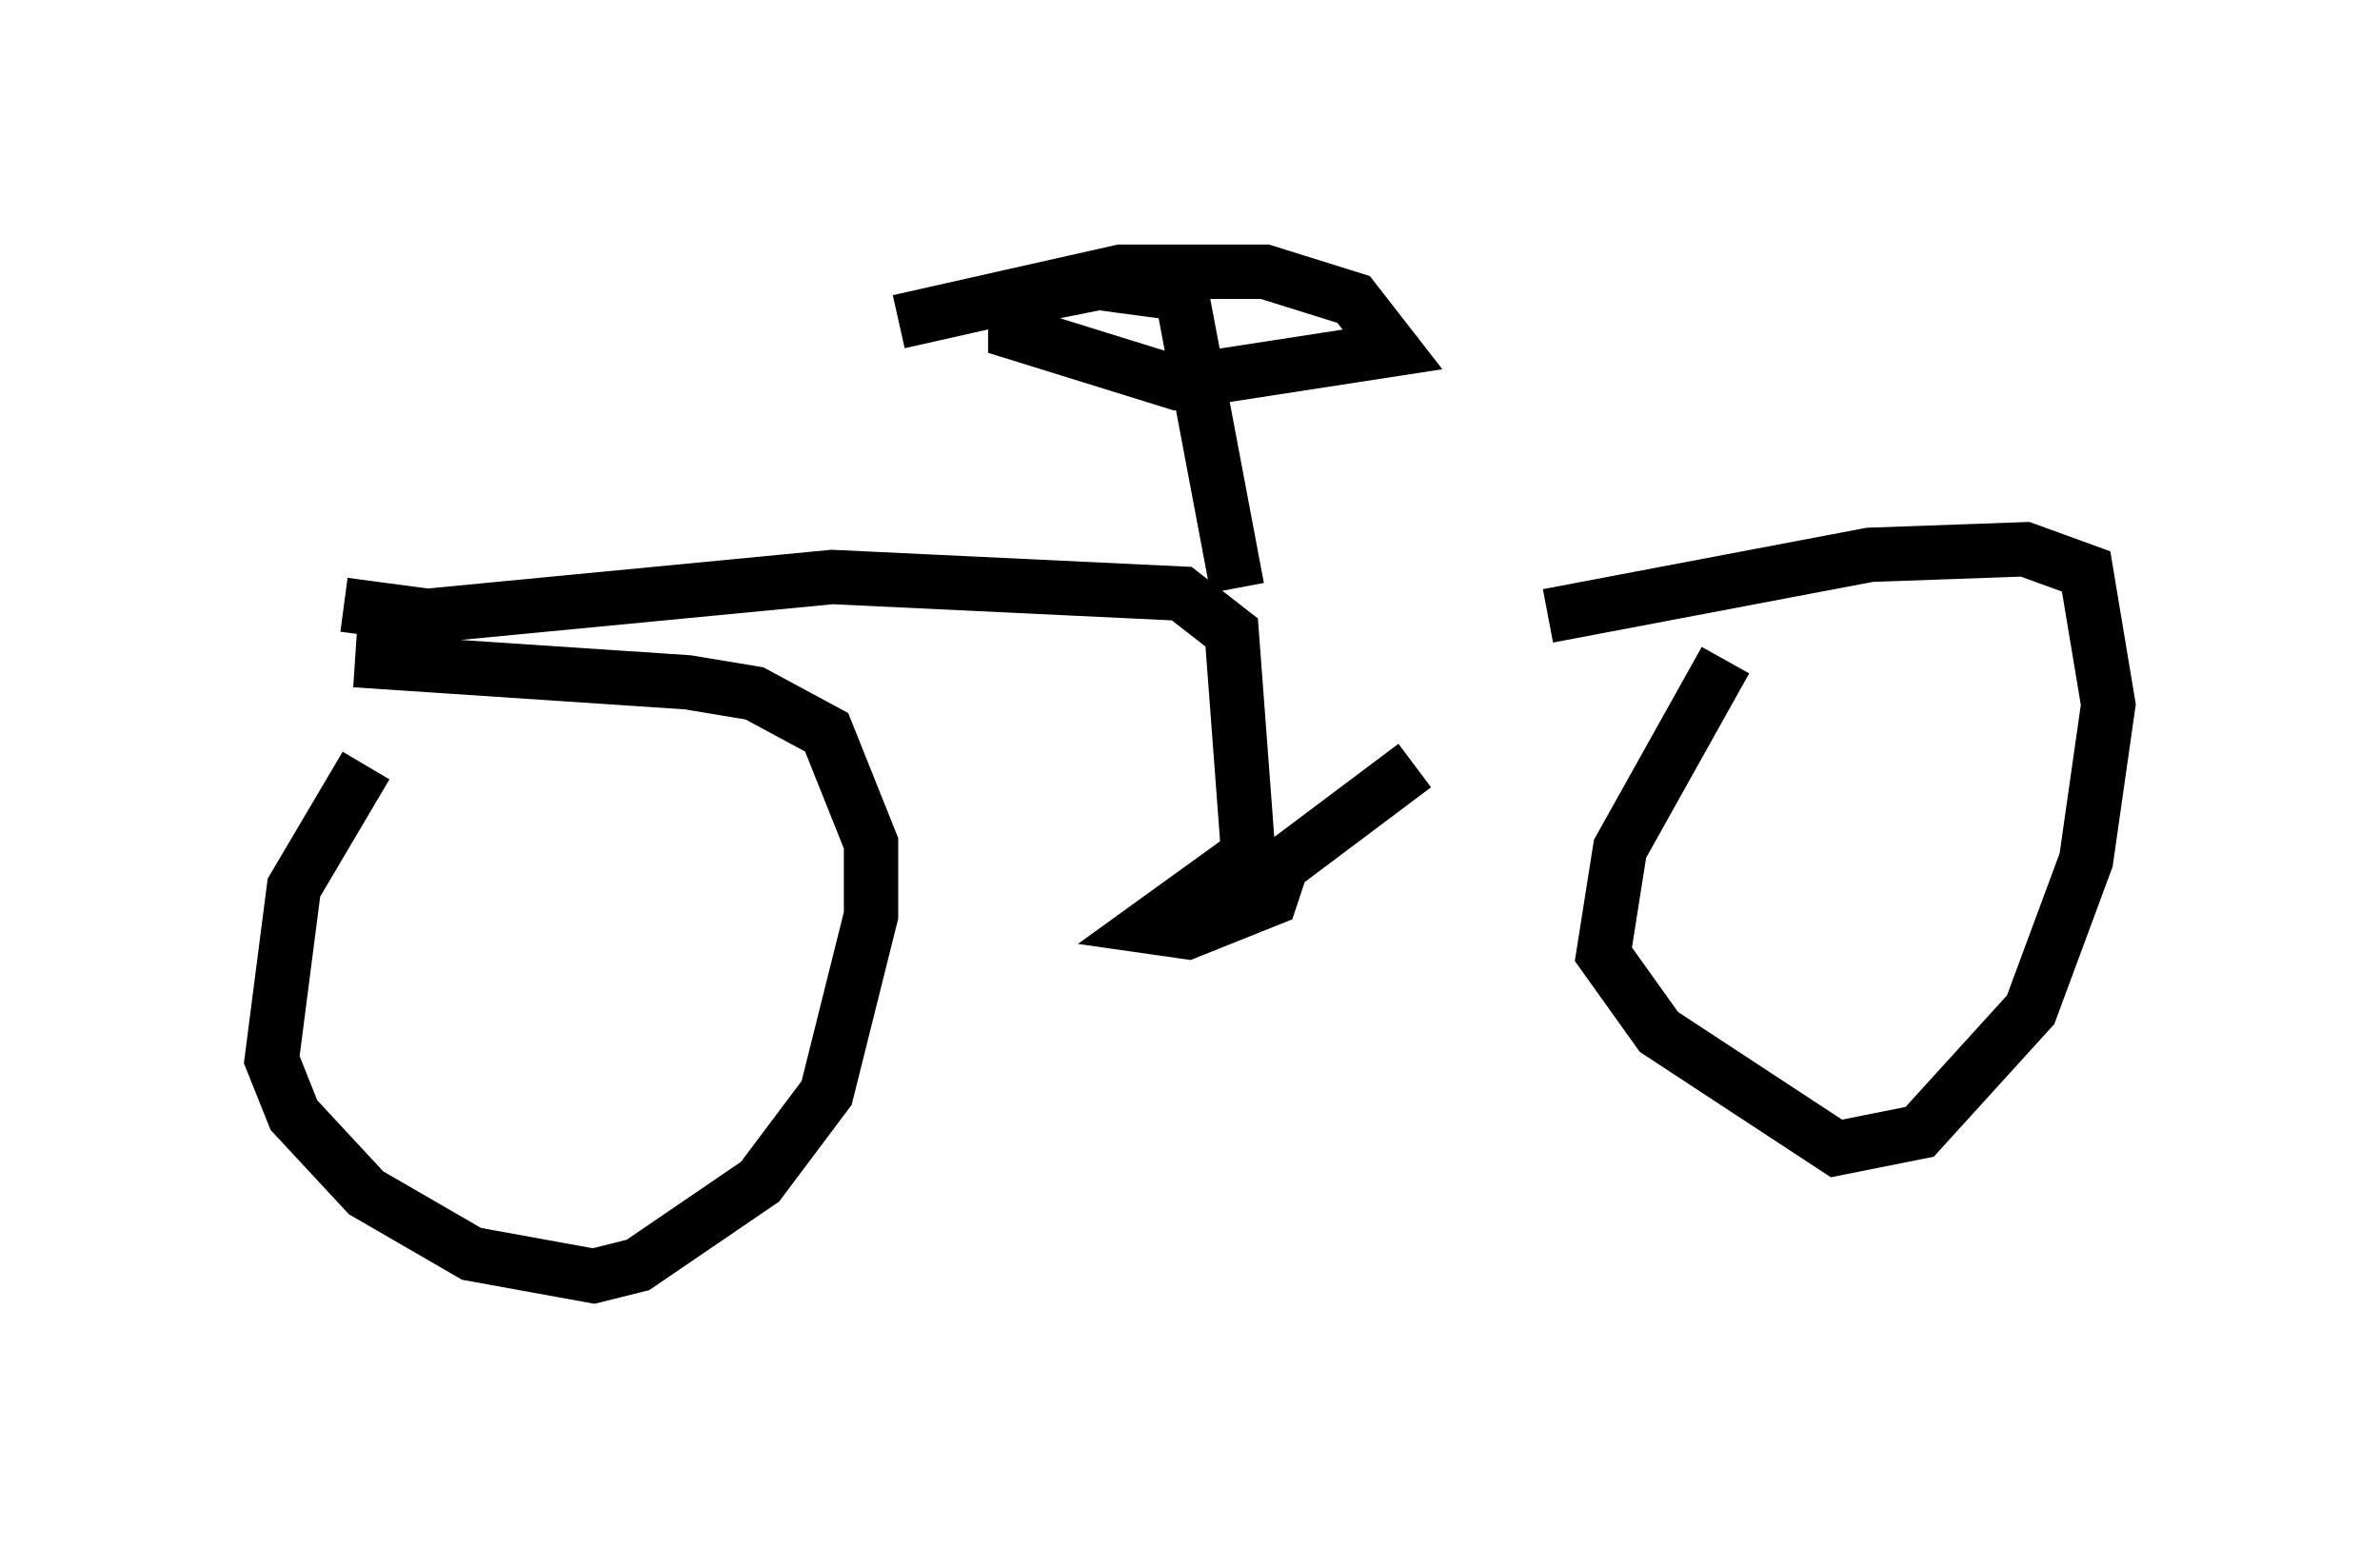 <?xml version="1.0" encoding="utf-8" ?>
<svg baseProfile="full" height="28.477" version="1.1" width="43.79" xmlns="http://www.w3.org/2000/svg" xmlns:ev="http://www.w3.org/2001/xml-events" xmlns:xlink="http://www.w3.org/1999/xlink"><defs /><rect fill="white" height="28.477" width="43.79" x="0" y="0" /><path d="M7.348, 13.575 m-0.613, 0.51 l-1.327, 2.246 -0.408, 3.165 l0.408, 1.021 1.327, 1.429 l1.94, 1.123 2.246, 0.408 l0.817, -0.204 2.246, -1.531 l1.225, -1.633 0.817, -3.267 l0.0, -1.327 -0.817, -2.042 l-1.327, -0.715 -1.225, -0.204 l-6.125, -0.408 m25.215, 0.0 l-1.94, 3.471 -0.306, 1.94 l1.021, 1.429 3.267, 2.144 l1.531, -0.306 2.042, -2.246 l1.021, -2.756 0.408, -2.858 l-0.408, -2.45 -1.123, -0.408 l-2.858, 0.102 -5.921, 1.123 m-22.152, -0.204 l1.531, 0.204 7.452, -0.715 l6.431, 0.306 0.919, 0.715 l0.306, 4.083 -1.838, 1.327 l0.715, 0.102 1.531, -0.613 l0.204, -0.613 2.45, -1.838 m-3.267, -3.267 l-1.021, -5.41 -1.531, -0.204 l-1.531, 0.306 0.0, 0.613 l2.96, 0.919 3.981, -0.613 l-0.715, -0.919 -1.633, -0.51 l-2.654, 0.0 -4.083, 0.919 " fill="none" stroke="black" stroke-width="1" /></svg>
